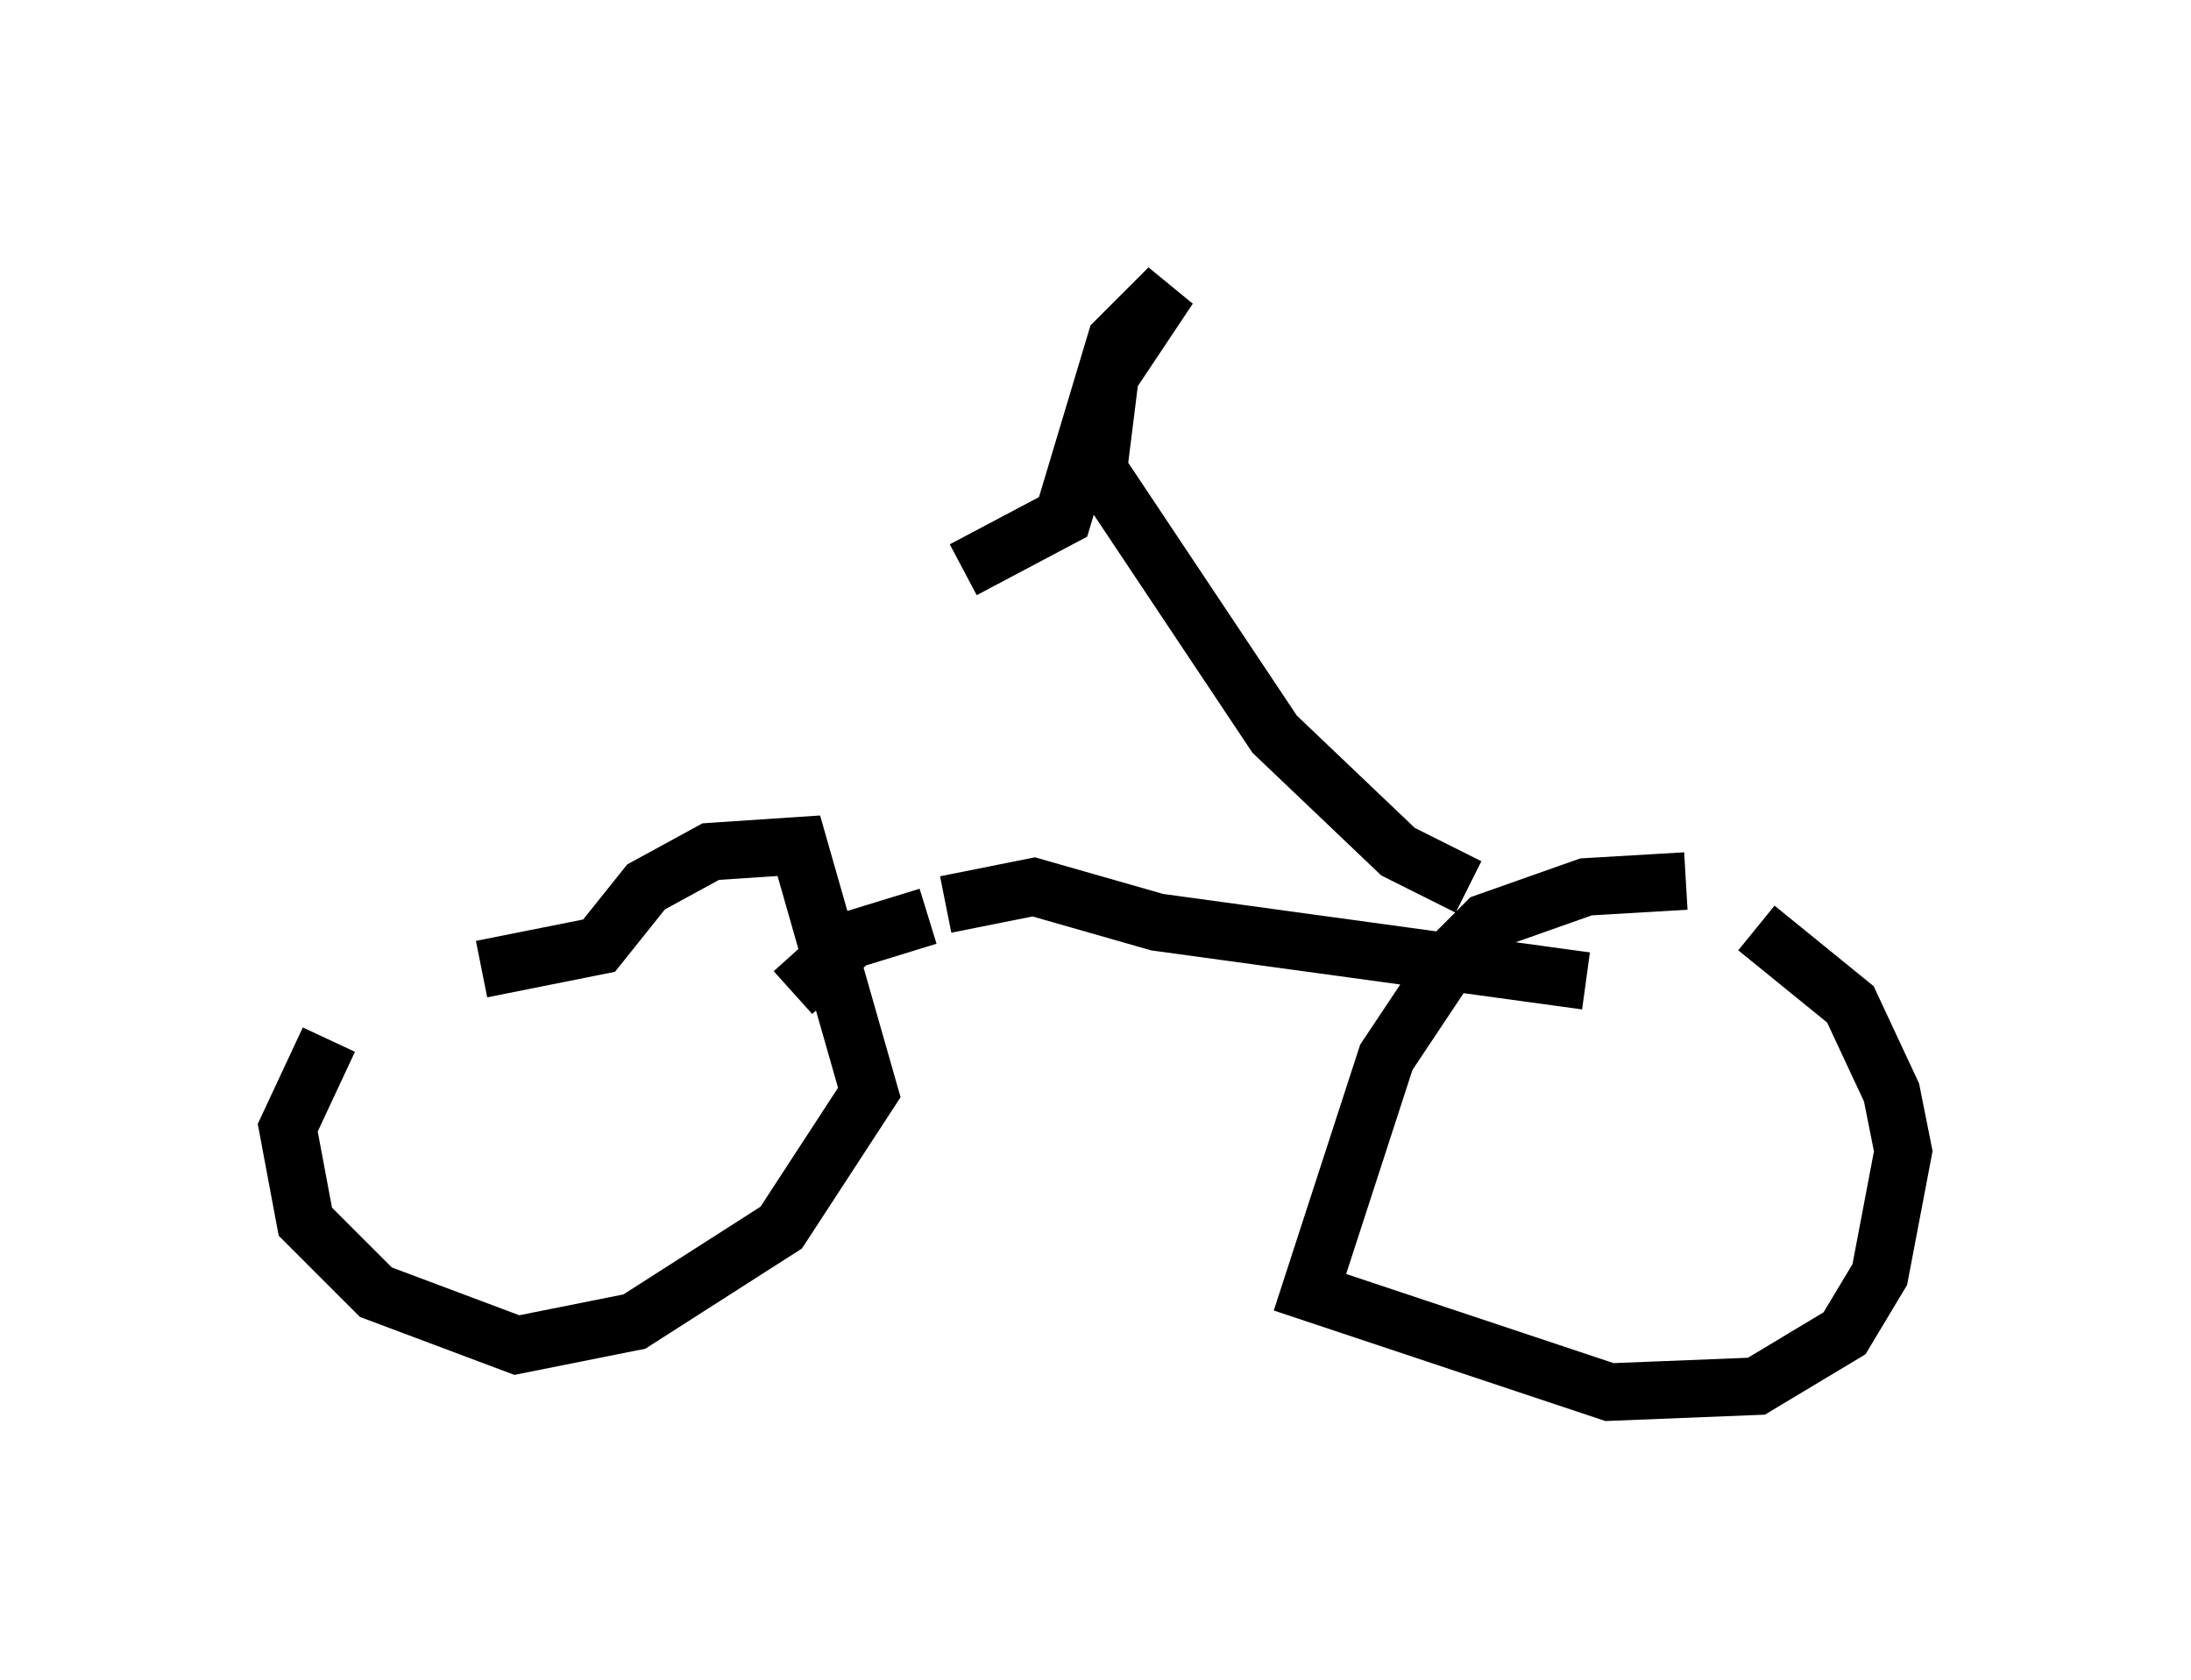 <?xml version="1.0" encoding="utf-8" ?>
<svg baseProfile="full" height="29.192" version="1.1" width="38.073" xmlns="http://www.w3.org/2000/svg" xmlns:ev="http://www.w3.org/2001/xml-events" xmlns:xlink="http://www.w3.org/1999/xlink"><defs /><rect fill="white" height="29.192" width="38.073" x="0" y="0" /><path d="M8.573, 15.106 m-2.858, 2.96 l-0.715, 1.531 0.306, 1.633 l1.225, 1.225 2.45, 0.919 l2.042, -0.408 2.552, -1.633 l1.531, -2.348 -1.225, -4.288 l-1.531, 0.102 -1.123, 0.613 l-0.817, 1.021 -2.042, 0.408 m20.927, -1.531 l-1.735, 0.102 -1.735, 0.613 l-0.51, 0.51 -1.225, 1.838 l-1.327, 4.083 5.206, 1.735 l2.552, -0.102 1.531, -0.919 l0.613, -1.021 0.408, -2.144 l-0.204, -1.021 -0.715, -1.531 l-1.633, -1.327 m-16.742, 1.123 l1.021, -0.919 1.327, -0.408 m0.306, -0.204 l1.531, -0.306 2.144, 0.613 l7.452, 1.021 m-2.042, -1.633 l-1.225, -0.613 -2.144, -2.042 l-3.063, -4.594 m0.0, 0.0 l0.204, -1.633 1.021, -1.531 l-0.919, 0.919 -0.919, 3.063 l-1.735, 0.919 " fill="none" stroke="black" stroke-width="1" /></svg>